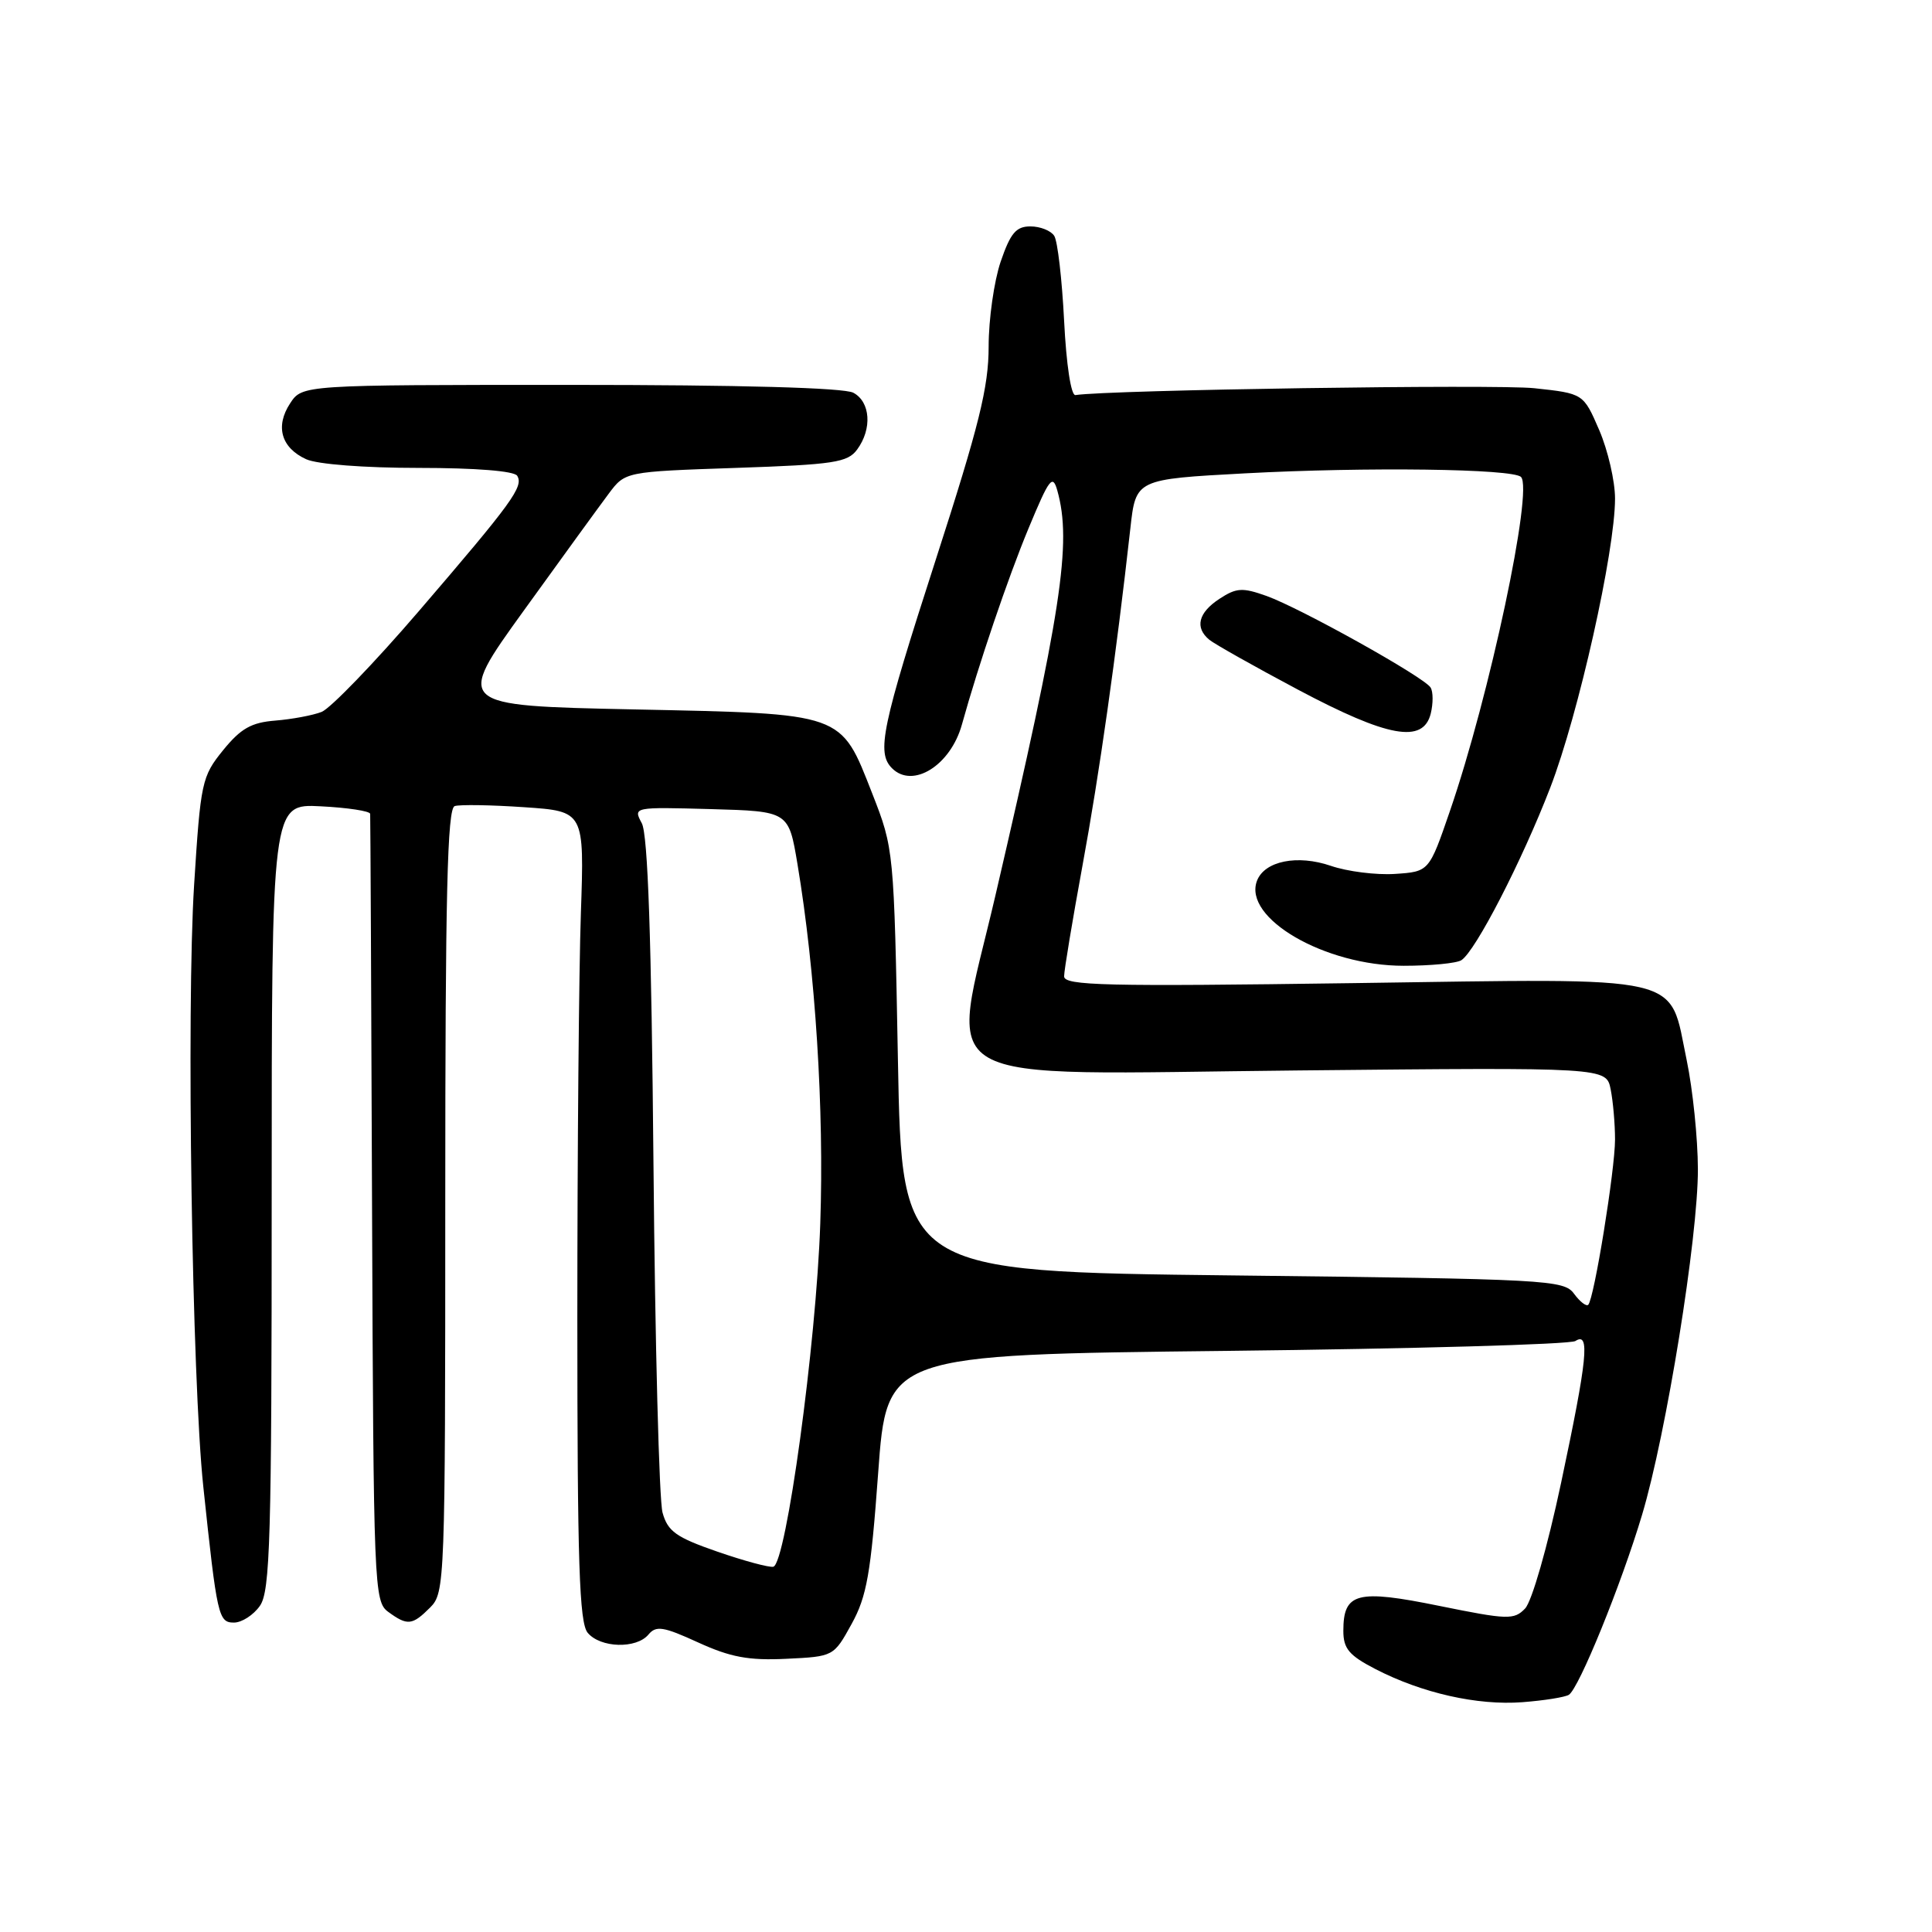 <?xml version="1.0" encoding="UTF-8" standalone="no"?>
<!DOCTYPE svg PUBLIC "-//W3C//DTD SVG 1.1//EN" "http://www.w3.org/Graphics/SVG/1.1/DTD/svg11.dtd" >
<svg xmlns="http://www.w3.org/2000/svg" xmlns:xlink="http://www.w3.org/1999/xlink" version="1.1" viewBox="0 0 256 256">
 <g >
 <path fill="currentColor"
d=" M 207.88 224.57 C 209.21 223.75 214.81 209.99 217.58 200.73 C 220.80 189.98 225.00 163.95 224.98 154.92 C 224.97 150.84 224.30 144.35 223.50 140.50 C 221.08 128.95 224.04 129.64 179.25 130.27 C 146.46 130.73 141.00 130.60 141.00 129.37 C 141.00 128.58 142.10 121.99 143.43 114.72 C 145.66 102.64 147.90 86.83 149.78 70.00 C 150.50 63.50 150.50 63.50 165.00 62.72 C 181.05 61.86 200.45 62.11 201.54 63.20 C 203.19 64.86 197.38 92.20 192.11 107.50 C 189.36 115.50 189.36 115.50 184.83 115.80 C 182.35 115.96 178.53 115.48 176.35 114.73 C 171.92 113.21 167.57 114.08 166.56 116.70 C 164.66 121.66 175.56 127.98 186.00 127.97 C 189.57 127.97 193.01 127.64 193.64 127.23 C 195.52 126.02 201.67 114.08 205.42 104.36 C 209.16 94.66 214.00 73.05 214.00 66.06 C 214.00 63.76 213.06 59.68 211.91 57.00 C 209.81 52.14 209.81 52.14 203.30 51.44 C 198.21 50.90 147.01 51.66 142.50 52.35 C 141.92 52.44 141.29 48.33 141.00 42.50 C 140.72 37.00 140.14 31.94 139.69 31.25 C 139.25 30.56 137.83 30.00 136.53 30.00 C 134.63 30.00 133.89 30.89 132.59 34.68 C 131.72 37.25 131.00 42.30 131.00 45.91 C 131.00 51.29 129.75 56.34 124.00 74.14 C 116.82 96.37 116.12 99.72 118.20 101.80 C 120.95 104.55 125.96 101.42 127.46 96.00 C 129.65 88.10 133.57 76.54 136.29 70.00 C 139.04 63.38 139.48 62.79 140.10 65.00 C 142.05 71.96 140.68 80.89 131.89 118.69 C 125.88 144.55 122.03 142.33 172.01 141.84 C 212.84 141.43 212.84 141.43 213.42 144.34 C 213.74 145.94 214.00 148.93 214.00 150.99 C 214.00 155.01 211.23 172.11 210.45 172.89 C 210.19 173.14 209.35 172.49 208.57 171.43 C 207.23 169.59 205.14 169.48 163.33 169.00 C 119.50 168.50 119.50 168.50 118.98 140.50 C 118.46 112.61 118.44 112.47 115.59 105.18 C 111.34 94.35 112.02 94.59 83.96 94.00 C 60.32 93.50 60.32 93.50 69.41 80.90 C 74.41 73.96 79.48 66.99 80.67 65.40 C 82.84 62.50 82.84 62.50 97.50 62.00 C 110.53 61.56 112.32 61.28 113.58 59.56 C 115.59 56.82 115.34 53.25 113.07 52.04 C 111.84 51.38 98.18 51.00 75.59 51.00 C 40.05 51.00 40.05 51.00 38.44 53.45 C 36.44 56.50 37.26 59.34 40.57 60.85 C 42.04 61.52 48.27 62.00 55.49 62.00 C 63.02 62.00 68.14 62.41 68.53 63.04 C 69.41 64.47 67.90 66.54 55.48 81.00 C 49.57 87.88 43.78 93.87 42.62 94.33 C 41.45 94.79 38.70 95.30 36.50 95.48 C 33.30 95.73 31.91 96.52 29.56 99.41 C 26.74 102.89 26.58 103.63 25.72 117.27 C 24.69 133.58 25.44 182.90 26.94 197.00 C 28.76 214.19 28.94 215.00 31.00 215.00 C 32.04 215.00 33.59 214.00 34.44 212.78 C 35.80 210.83 36.00 204.00 36.00 158.53 C 36.00 106.50 36.00 106.50 42.50 106.84 C 46.07 107.02 49.02 107.47 49.05 107.84 C 49.08 108.20 49.20 131.82 49.30 160.33 C 49.49 210.36 49.57 212.21 51.44 213.58 C 53.99 215.44 54.62 215.38 57.00 213.00 C 58.95 211.05 59.00 209.67 59.00 159.11 C 59.00 118.47 59.27 107.13 60.25 106.81 C 60.94 106.59 65.09 106.66 69.47 106.96 C 77.43 107.50 77.43 107.50 76.97 121.00 C 76.71 128.43 76.50 152.54 76.50 174.60 C 76.50 207.11 76.76 215.01 77.87 216.35 C 79.55 218.37 84.33 218.51 85.93 216.58 C 86.94 215.37 87.91 215.53 92.50 217.63 C 96.79 219.59 99.19 220.04 104.18 219.80 C 110.46 219.50 110.47 219.49 112.84 215.19 C 114.86 211.53 115.39 208.50 116.36 195.19 C 117.50 179.50 117.50 179.50 162.50 179.00 C 187.25 178.72 208.06 178.14 208.75 177.69 C 210.71 176.42 210.35 180.00 206.85 196.50 C 205.05 204.97 202.98 212.21 202.08 213.14 C 200.62 214.66 199.78 214.63 190.72 212.79 C 179.79 210.56 178.00 211.03 178.00 216.10 C 178.00 218.45 178.75 219.35 182.25 221.16 C 188.43 224.35 195.76 226.00 201.72 225.55 C 204.60 225.33 207.37 224.89 207.88 224.57 Z  M 189.58 94.56 C 189.91 93.21 189.91 91.66 189.56 91.10 C 188.71 89.72 172.36 80.60 167.83 78.97 C 164.63 77.83 163.84 77.87 161.58 79.35 C 158.77 81.19 158.29 83.17 160.25 84.78 C 160.94 85.34 166.22 88.32 172.00 91.39 C 183.92 97.72 188.57 98.56 189.58 94.56 Z  M 95.05 205.60 C 89.59 203.71 88.48 202.92 87.79 200.43 C 87.34 198.82 86.80 178.09 86.59 154.37 C 86.32 124.39 85.85 110.58 85.04 109.08 C 83.89 106.93 83.92 106.93 94.20 107.21 C 104.50 107.50 104.50 107.50 105.67 114.50 C 108.05 128.73 109.21 147.06 108.69 162.13 C 108.15 178.10 104.17 207.17 102.47 207.60 C 101.94 207.73 98.60 206.83 95.05 205.60 Z "/>
</g>
</svg>